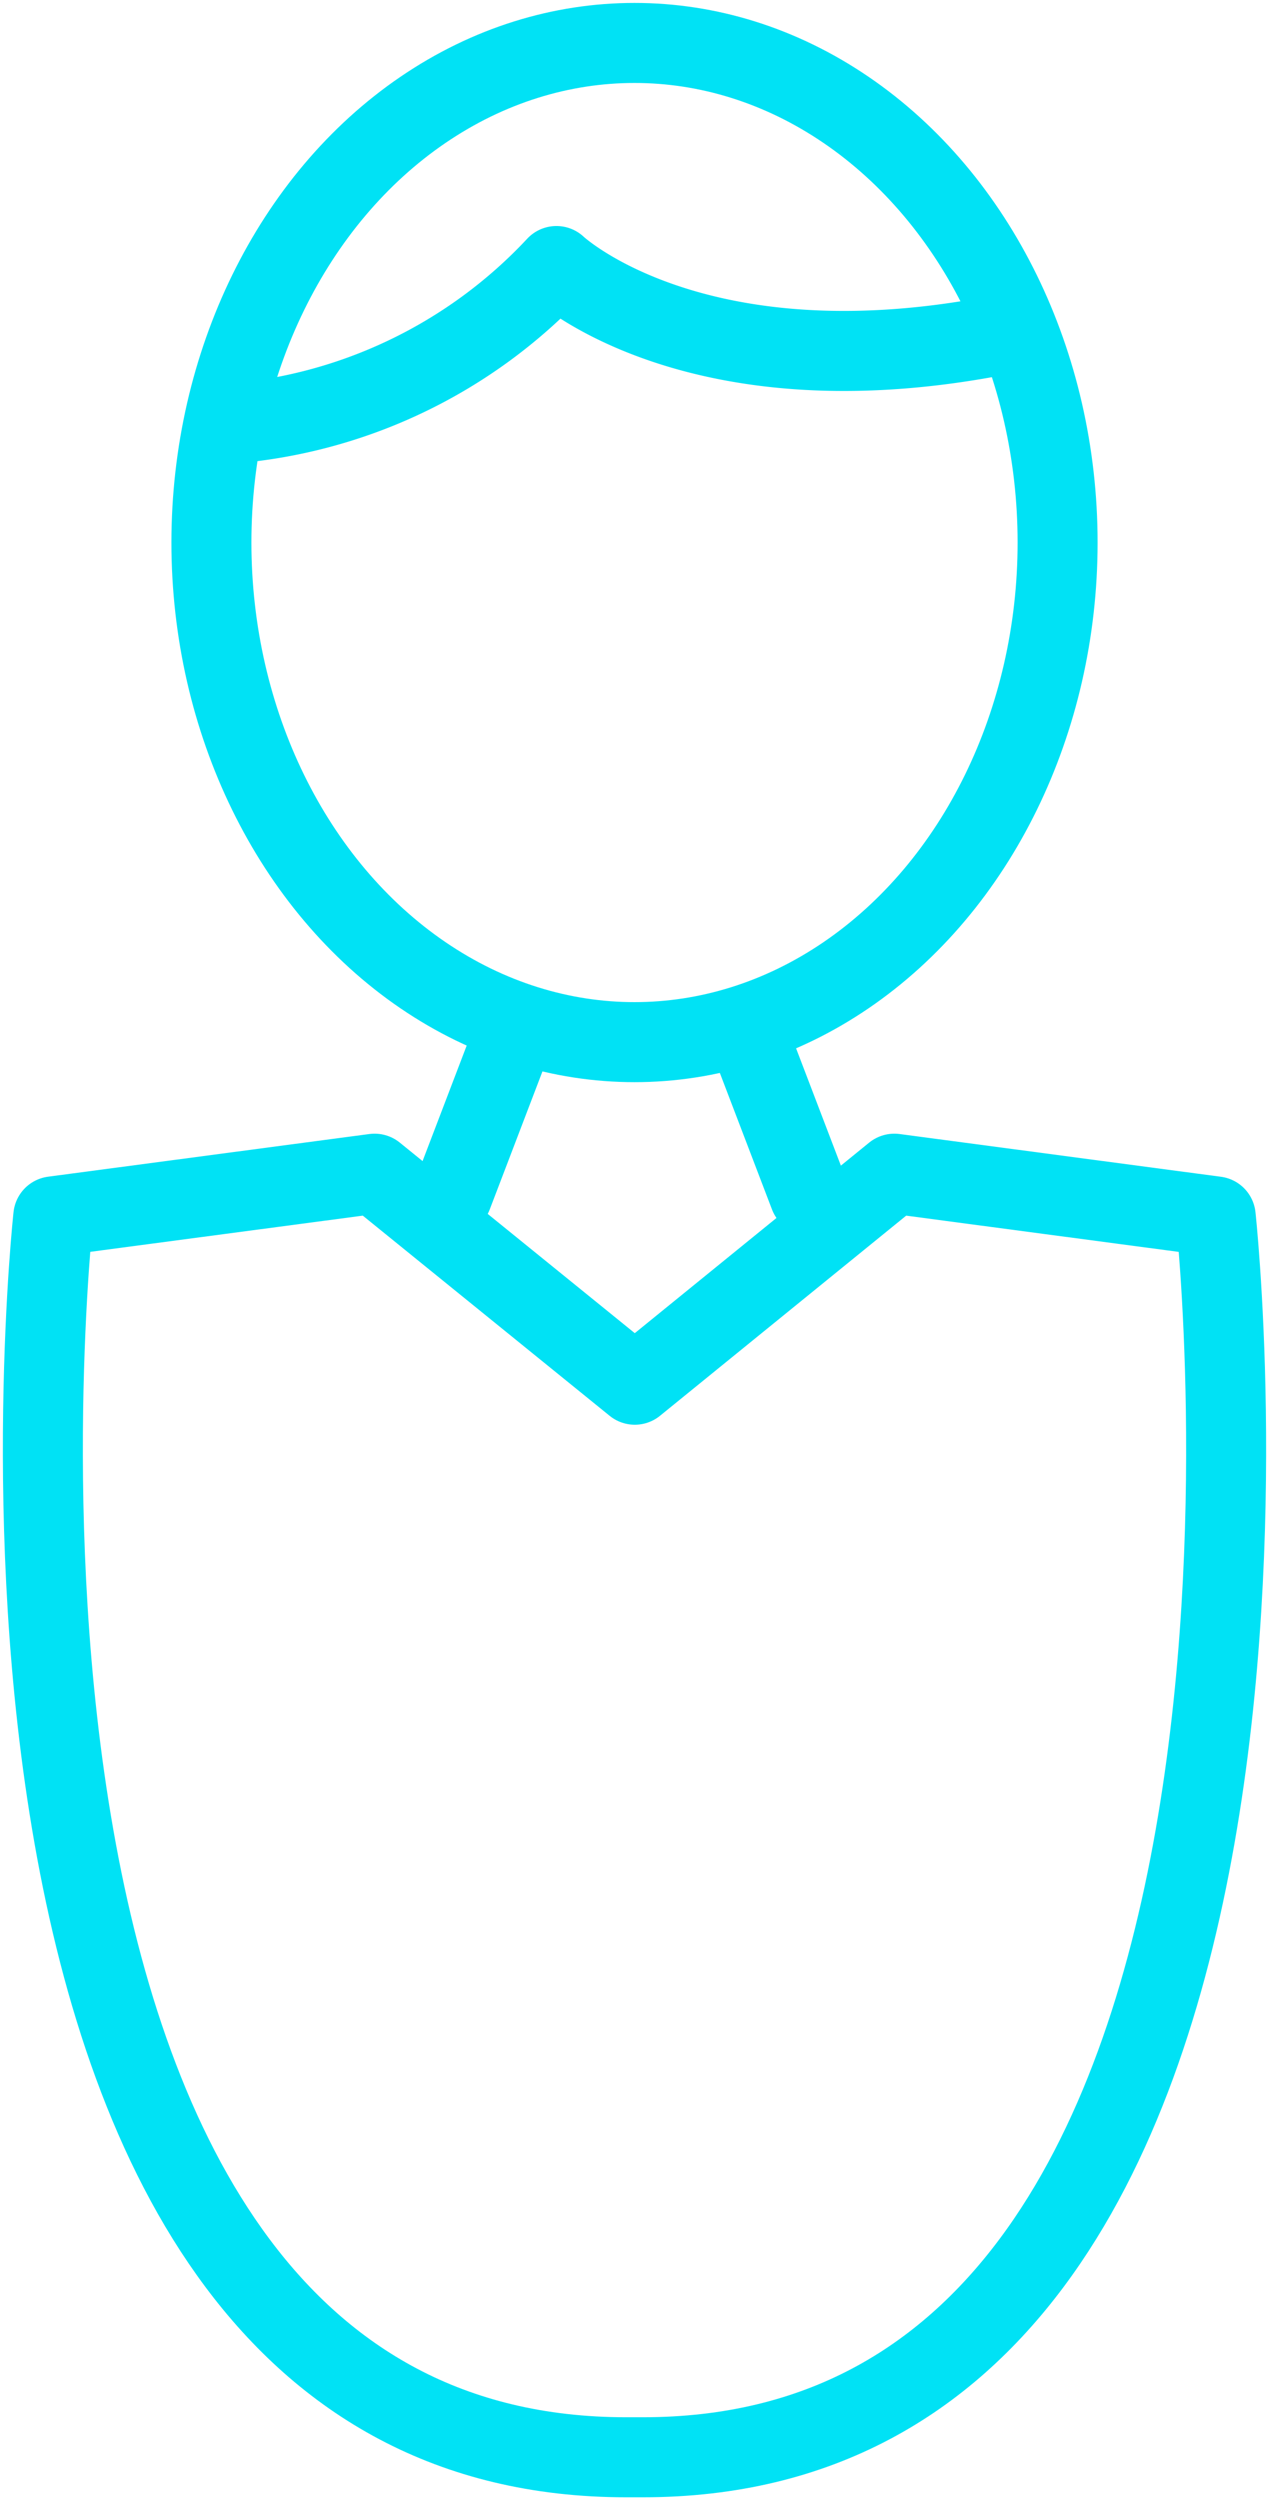 <svg xmlns="http://www.w3.org/2000/svg" xmlns:xlink="http://www.w3.org/1999/xlink" width="63.457" height="124.941" viewBox="0 0 63.457 124.941">
  <defs>
    <clipPath id="clip-path">
      <rect id="Retângulo_3818" data-name="Retângulo 3818" width="63.457" height="124.941" fill="none" stroke="#707070" stroke-width="4"/>
    </clipPath>
  </defs>
  <g id="Grupo_11166" data-name="Grupo 11166" transform="translate(0 0)">
    <g id="Grupo_11165" data-name="Grupo 11165" transform="translate(0 0)" clip-path="url(#clip-path)">
      <ellipse id="Elipse_25" data-name="Elipse 25" cx="21.157" cy="24.967" rx="21.157" ry="24.967" transform="translate(10.572 2.146)" fill="none" stroke="#00e2f5" stroke-linecap="round" stroke-linejoin="round" stroke-width="4"/>
      <line id="Linha_20" data-name="Linha 20" x1="2.923" y2="7.648" transform="translate(22.621 52.08)" fill="none" stroke="#00e2f5" stroke-linecap="round" stroke-linejoin="round" stroke-width="4"/>
      <line id="Linha_21" data-name="Linha 21" x1="2.923" y1="7.648" transform="translate(37.549 52.079)" fill="none" stroke="#00e2f5" stroke-linecap="round" stroke-linejoin="round" stroke-width="4"/>
      <path id="Caminho_4381" data-name="Caminho 4381" d="M30.993,91.5c35.45,0,28.655-62.009,28.655-62.009L43.579,27.355,30.6,37.9,17.588,27.355,1.521,29.488S-5.273,91.5,30.176,91.5Z" transform="translate(1.144 31.299)" fill="none" stroke="#00e2f5" stroke-linecap="round" stroke-linejoin="round" stroke-width="4"/>
      <path id="Caminho_4382" data-name="Caminho 4382" d="M5.242,14.1A25.059,25.059,0,0,0,21.827,6.2s7.024,6.63,22.81,3.315" transform="translate(5.998 7.095)" fill="none" stroke="#00e2f5" stroke-linecap="round" stroke-linejoin="round" stroke-width="4"/>
    </g>
  </g>
</svg>
